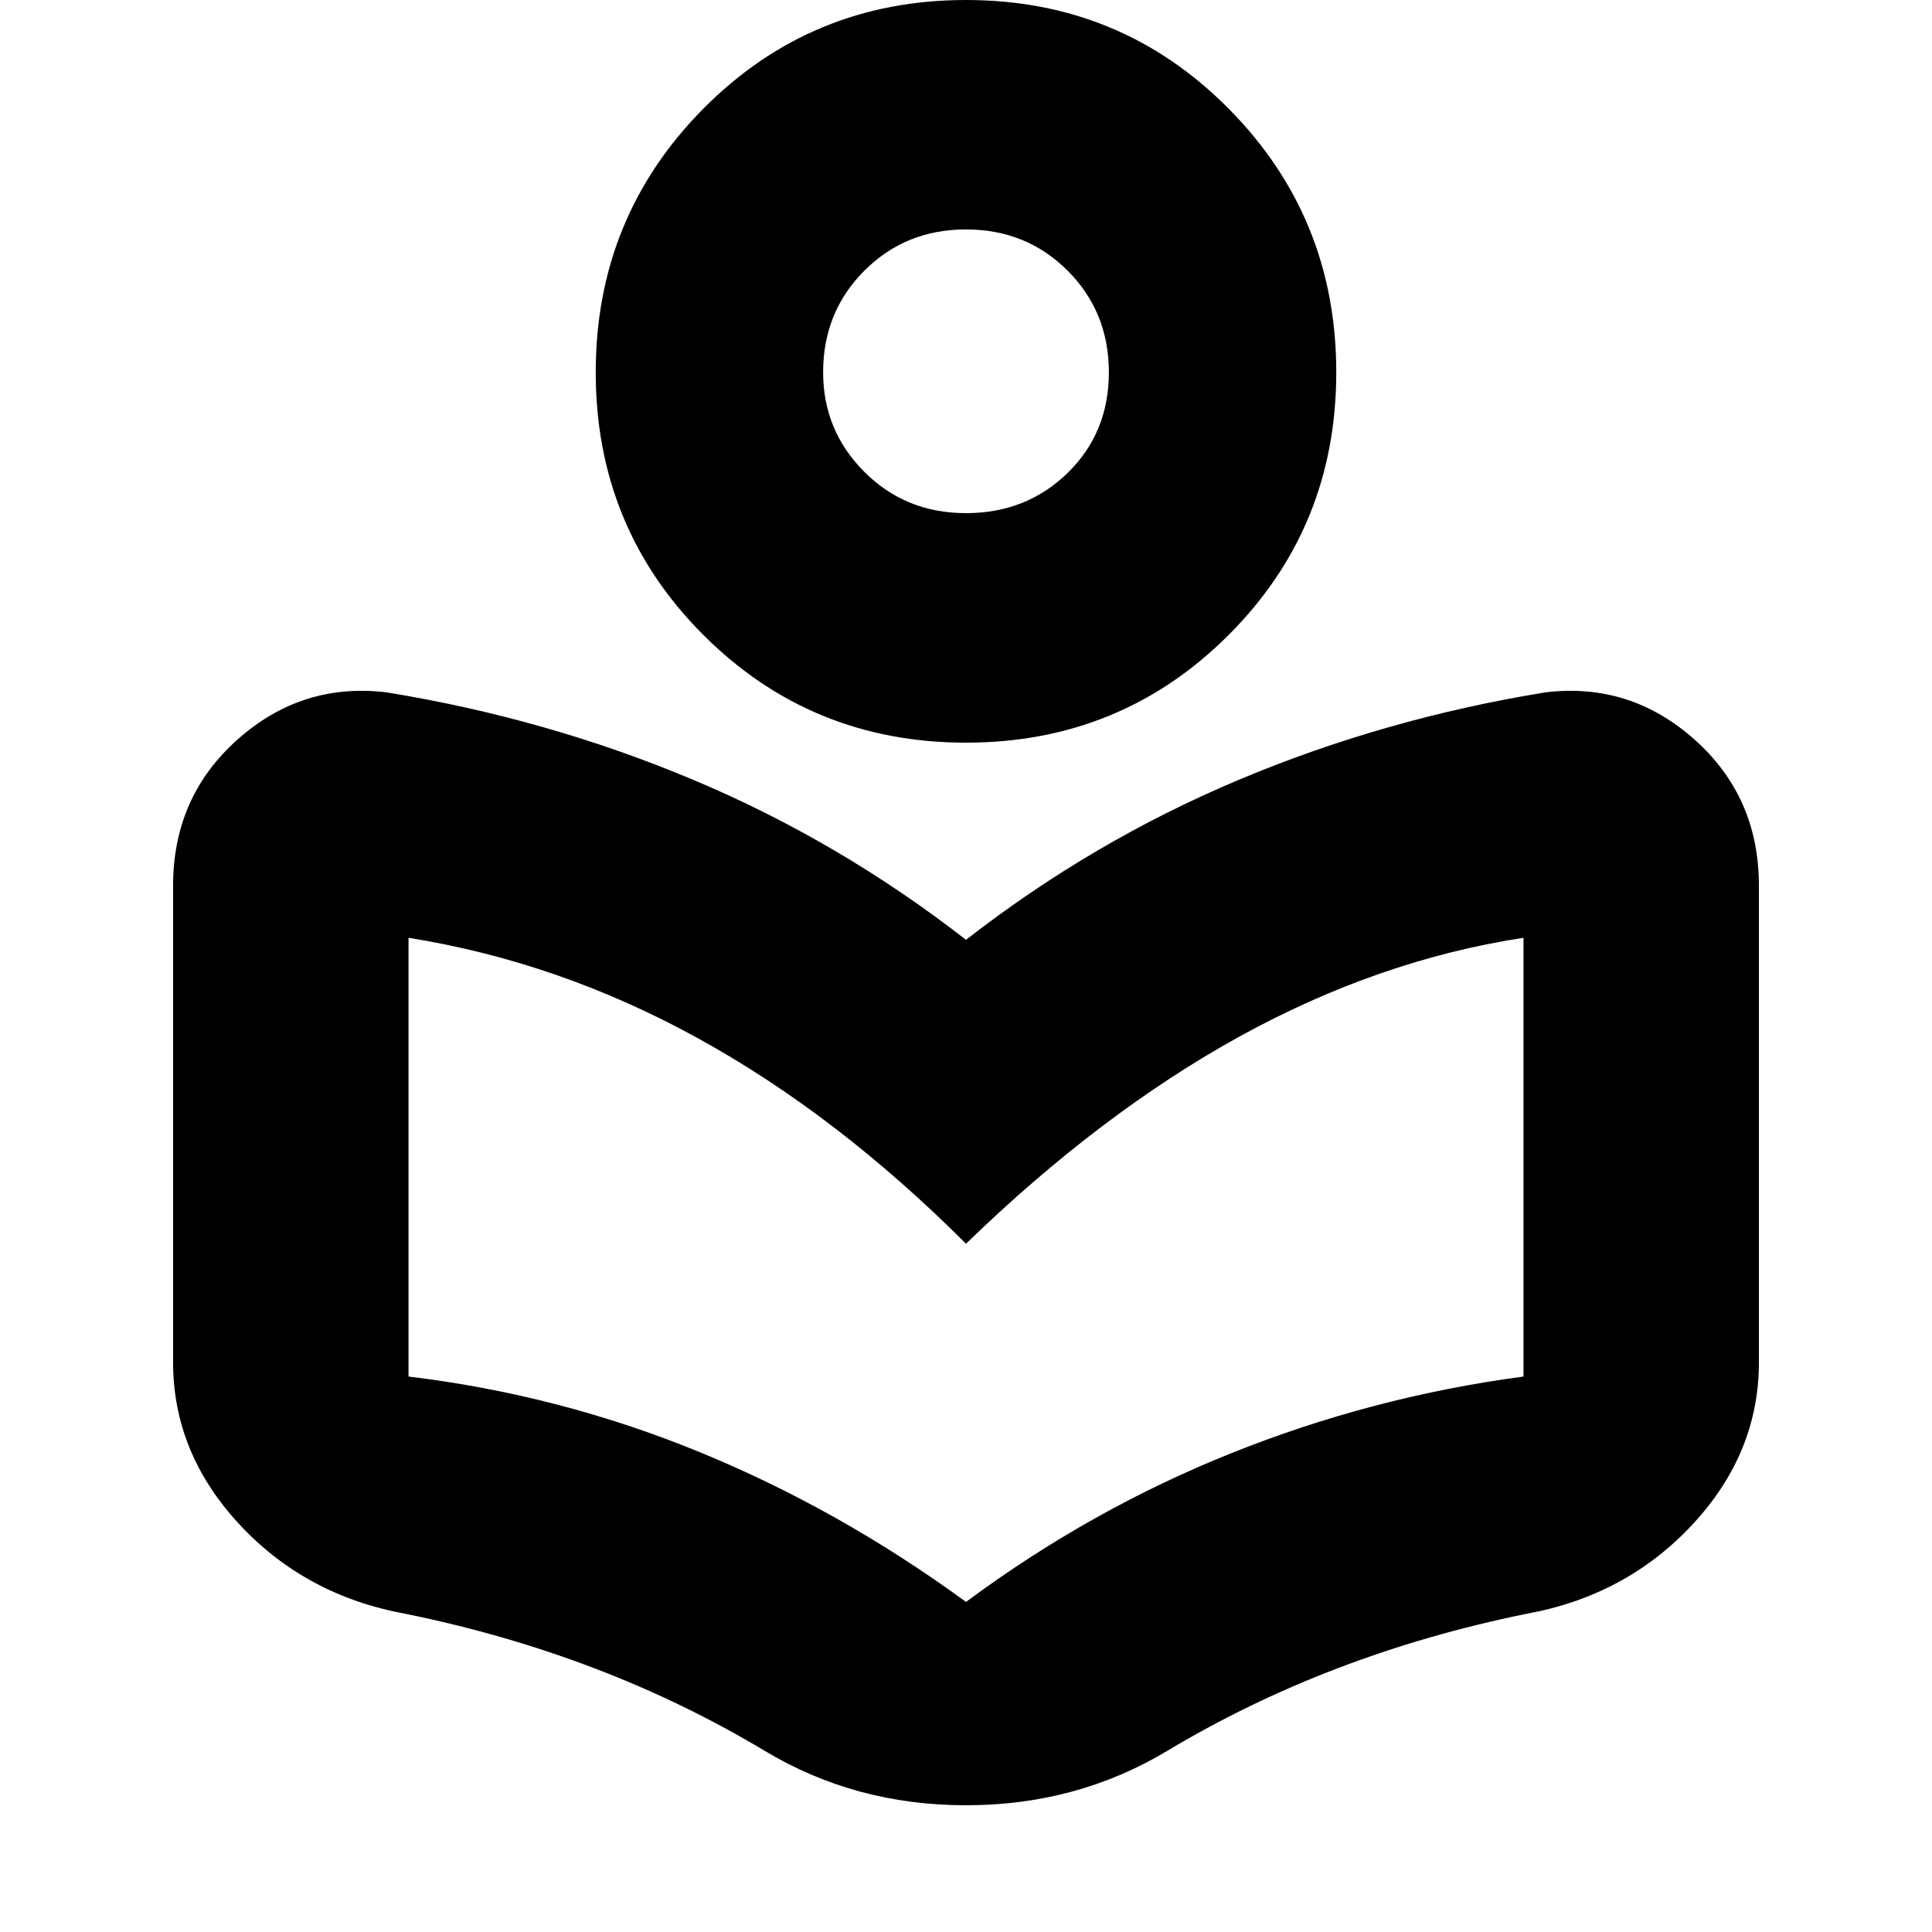 <svg xmlns="http://www.w3.org/2000/svg" height="20" width="20"><path d="M7.917 18.125q-.834-.5-1.761-.854-.927-.354-1.948-.563-1.041-.187-1.729-.927-.687-.739-.687-1.677V9.167q0-.917.666-1.511.667-.594 1.542-.489 1.667.271 3.177.906Q8.688 8.708 10 9.729q1.312-1.021 2.823-1.656 1.51-.635 3.177-.906.875-.105 1.542.489.666.594.666 1.511v4.937q0 .938-.687 1.677-.688.74-1.729.927-1.021.209-1.948.563t-1.761.854q-.937.563-2.083.563-1.146 0-2.083-.563ZM10 16.583q1.292-.958 2.75-1.541 1.458-.584 3.021-.792V9.708q-1.5.23-2.938 1.021-1.437.792-2.833 2.146-1.333-1.333-2.771-2.125-1.437-.792-3-1.042v4.542q1.563.188 3.011.781 1.448.594 2.76 1.552Zm0-8.895q-1.604 0-2.719-1.115-1.114-1.115-1.114-2.719 0-1.604 1.114-2.729Q8.396 0 10 0q1.604 0 2.719 1.125 1.114 1.125 1.114 2.729t-1.114 2.719Q11.604 7.688 10 7.688Zm0-2.376q.625 0 1.052-.416.427-.417.427-1.042t-.427-1.052q-.427-.427-1.052-.427t-1.052.427q-.427.427-.427 1.052 0 .604.427 1.031.427.427 1.052.427Zm.021-1.458ZM10 13.146Z"/></svg>